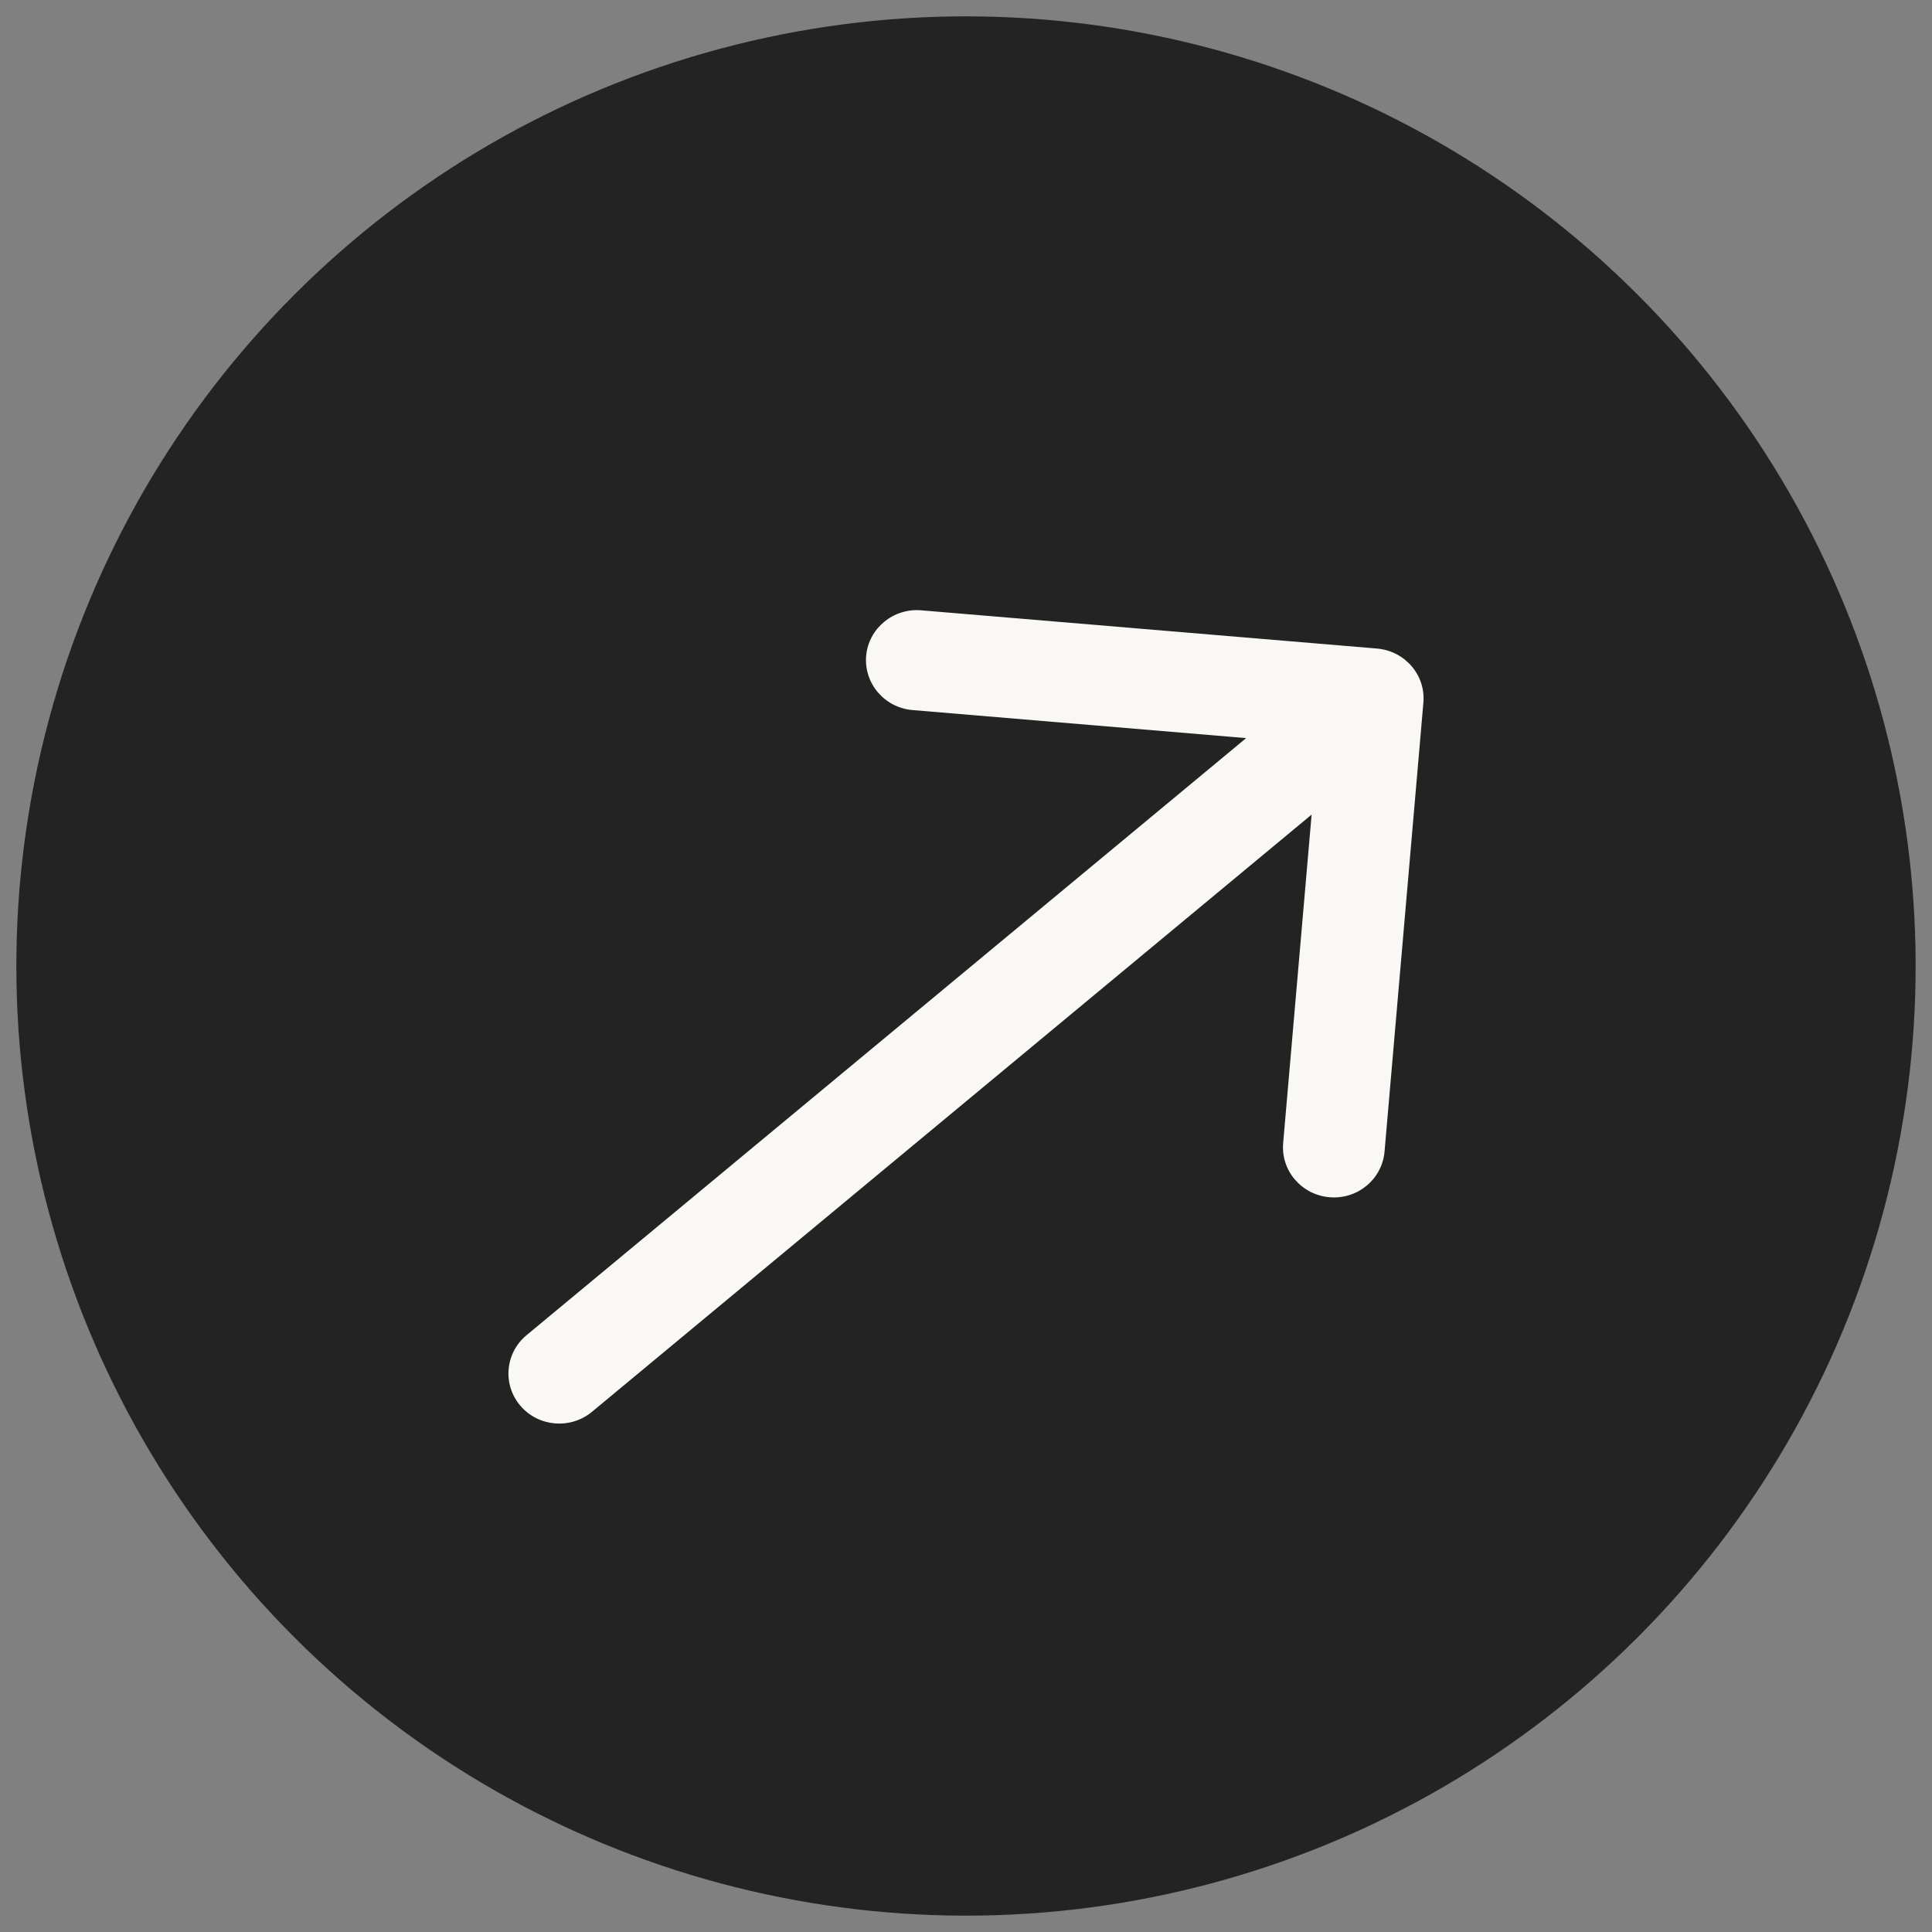 <?xml version="1.0" encoding="UTF-8"?>
<svg width="19px" height="19px" viewBox="0 0 19 19" version="1.1" xmlns="http://www.w3.org/2000/svg" xmlns:xlink="http://www.w3.org/1999/xlink">
    <rect x="0" y="0" width="19" height="19" fill="#808080" stroke="none"/>
    <title>Artboard</title>
    <g id="Artboard" stroke="none" stroke-width="1" fill="none" fill-rule="evenodd">
        <g id="external-arrow" transform="translate(-3, -3)" fill-rule="nonzero">
            <circle id="Oval" stroke="#242323" fill="#242323" transform="translate(12.5, 12.5) rotate(-45) translate(-12.5, -12.5) " cx="12.5" cy="12.5" r="8.839"></circle>
            <path d="M8.178,16.131 C7.967,16.306 7.94,16.617 8.118,16.825 C8.296,17.033 8.611,17.059 8.822,16.884 L8.178,16.131 Z M16.998,9.911 C17.022,9.64 16.818,9.402 16.542,9.378 L12.059,9.002 C11.784,8.979 11.542,9.18 11.518,9.45 C11.495,9.721 11.699,9.96 11.974,9.983 L15.959,10.318 L15.619,14.242 C15.596,14.513 15.8,14.751 16.075,14.774 C16.35,14.798 16.592,14.597 16.616,14.326 L16.998,9.911 Z M8.822,16.884 L16.822,10.245 L16.178,9.493 L8.178,16.131 L8.822,16.884 Z" id="Shape" fill="#FAF8F4"></path>
        </g>
    </g>
</svg>